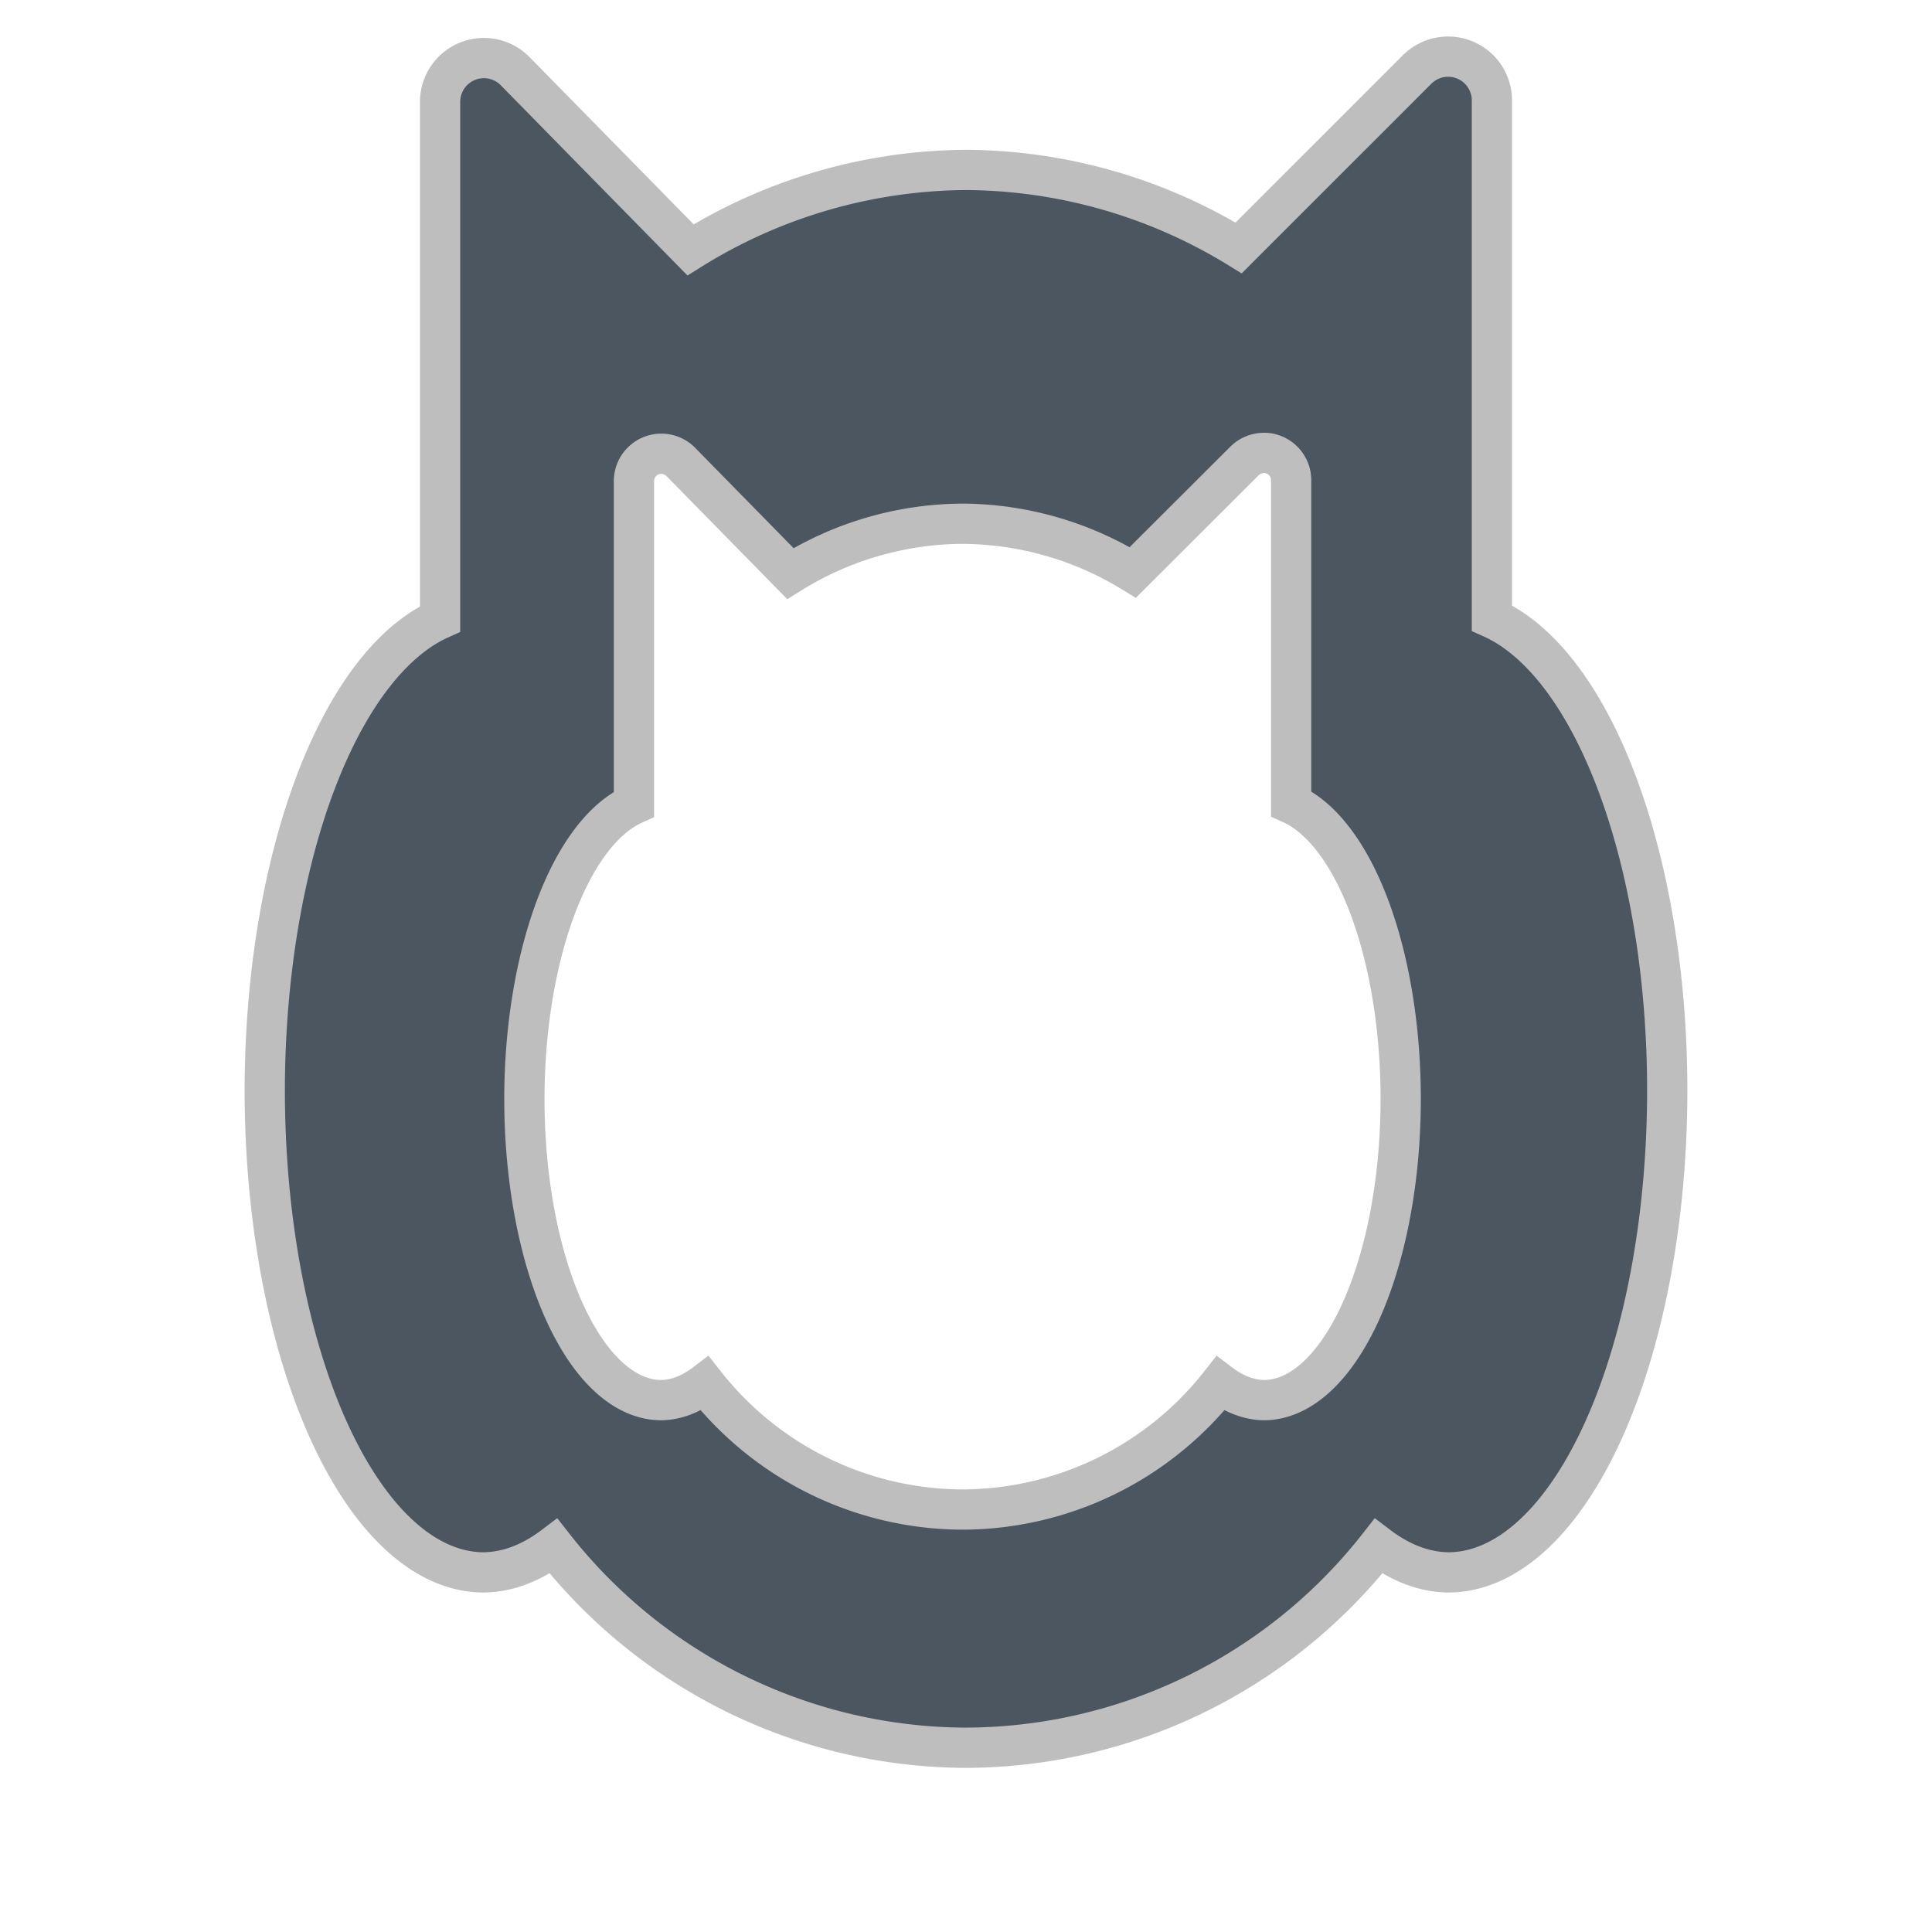 <?xml version="1.0" encoding="UTF-8" standalone="no"?>
<svg
   data-name="Layer 1"
   height="24"
   id="Layer_1"
   viewBox="0 0 24 24"
   width="24"
   version="1.1"
   sodipodi:docname="icon2Empty.svg"
   inkscape:version="1.2.1 (9c6d41e, 2022-07-14)"
   inkscape:export-filename="C:\Users\Anton\Documents\Git\goInsomnia\asserts\16.png"
   inkscape:export-xdpi="64"
   inkscape:export-ydpi="64"
   xmlns:inkscape="http://www.inkscape.org/namespaces/inkscape"
   xmlns:sodipodi="http://sodipodi.sourceforge.net/DTD/sodipodi-0.dtd"
   xmlns="http://www.w3.org/2000/svg"
   xmlns:svg="http://www.w3.org/2000/svg">
  <defs
     id="defs61" />
  <sodipodi:namedview
     id="namedview59"
     pagecolor="#ffffff"
     bordercolor="#666666"
     borderopacity="1.0"
     inkscape:pageshadow="2"
     inkscape:pageopacity="0.0"
     inkscape:pagecheckerboard="0"
     showgrid="true"
     showguides="true"
     inkscape:zoom="25.013902"
     inkscape:cx="10.913931"
     inkscape:cy="12.053297"
     inkscape:window-width="1440"
     inkscape:window-height="847"
     inkscape:window-x="0"
     inkscape:window-y="25"
     inkscape:window-maximized="1"
     inkscape:current-layer="Layer_1"
     inkscape:showpageshadow="2"
     inkscape:deskcolor="#d1d1d1">
    <inkscape:grid
       type="xygrid"
       id="grid388" />
  </sodipodi:namedview>
  <title
     id="title36" />
  <path
     d="M 17.928 0.707 A 0.544 0.544 0 0 0 17.604 0.863 L 15.387 3.08 A 6.533 6.533 0 0 0 12 2.111 A 6.533 6.533 0 0 0 8.578 3.104 L 6.4 0.885 A 0.544 0.544 0 0 0 5.467 1.266 L 5.467 7.689 A 2.722 5.989 0 0 0 3.289 13.545 A 2.722 5.989 0 0 0 6.012 19.533 A 2.722 5.989 0 0 0 6.877 19.207 A 6.533 6.533 0 0 0 12 21.711 A 6.533 6.533 0 0 0 17.123 19.207 A 2.722 5.989 0 0 0 17.988 19.533 A 2.722 5.989 0 0 0 20.711 13.545 A 2.722 5.989 0 0 0 18.533 7.678 L 18.533 1.248 A 0.544 0.544 0 0 0 17.928 0.707 z M 15.732 5.627 A 0.34 0.34 0 0 1 16.039 5.967 L 16.039 9.984 A 1.701 3.742 0 0 1 17.4 13.65 A 1.701 3.742 0 0 1 15.699 17.393 A 1.701 3.742 0 0 1 15.158 17.188 A 4.082 4.082 0 0 1 11.957 18.752 A 4.082 4.082 0 0 1 8.756 17.188 A 1.701 3.742 0 0 1 8.215 17.393 A 1.701 3.742 0 0 1 6.514 13.65 A 1.701 3.742 0 0 1 7.875 9.99 L 7.875 5.977 A 0.34 0.34 0 0 1 8.457 5.738 L 9.818 7.125 A 4.082 4.082 0 0 1 11.957 6.506 A 4.082 4.082 0 0 1 14.072 7.111 L 15.459 5.727 A 0.34 0.34 0 0 1 15.66 5.629 A 0.34 0.34 0 0 1 15.732 5.627 z "
     style="fill:#4b5661;stroke:#bebebe;stroke-width:0.5;stroke-miterlimit:4;stroke-dasharray:none;stroke-opacity:1"
     id="use528" />
  <path
     id="path913" />
  <path
     id="path915" />
  <path
     id="path917" />
</svg>
